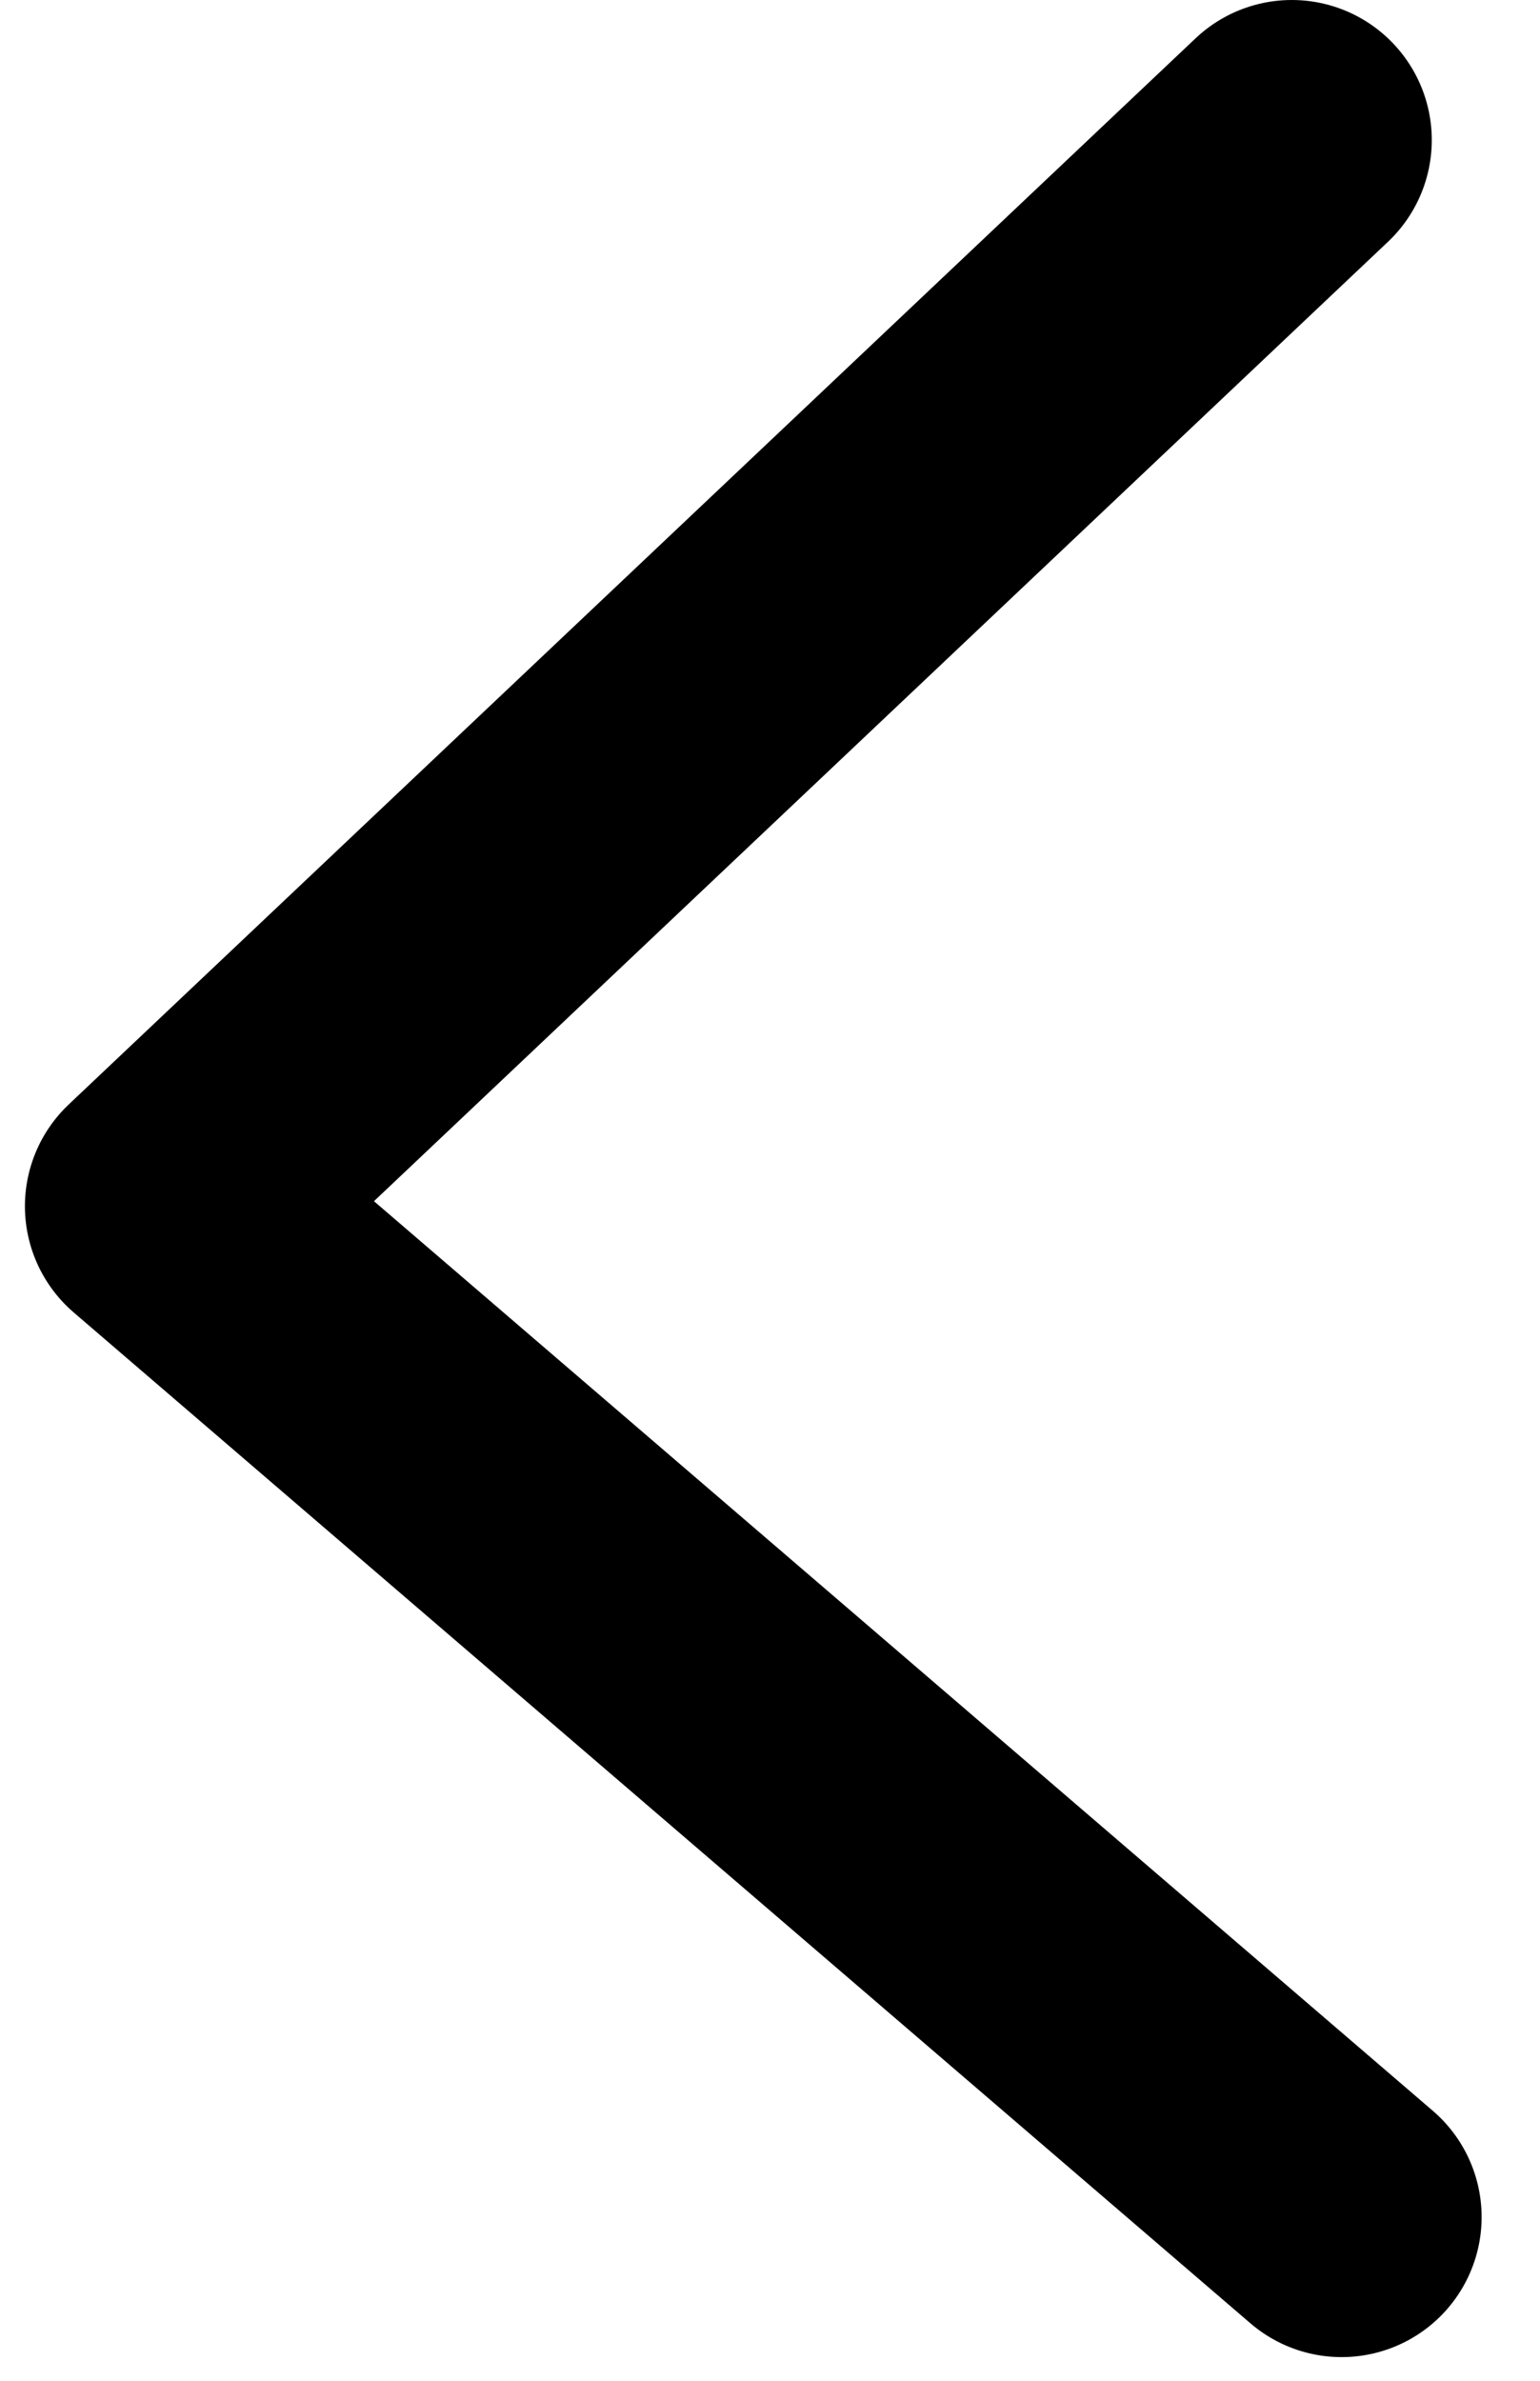 <svg width="11" height="17" viewBox="0 0 11 17" fill="none" xmlns="http://www.w3.org/2000/svg">
<path d="M9.583 15.831L1.178 8.613L9.227 1" stroke="black" stroke-width="2" stroke-linecap="round" stroke-linejoin="round"/>
</svg>
